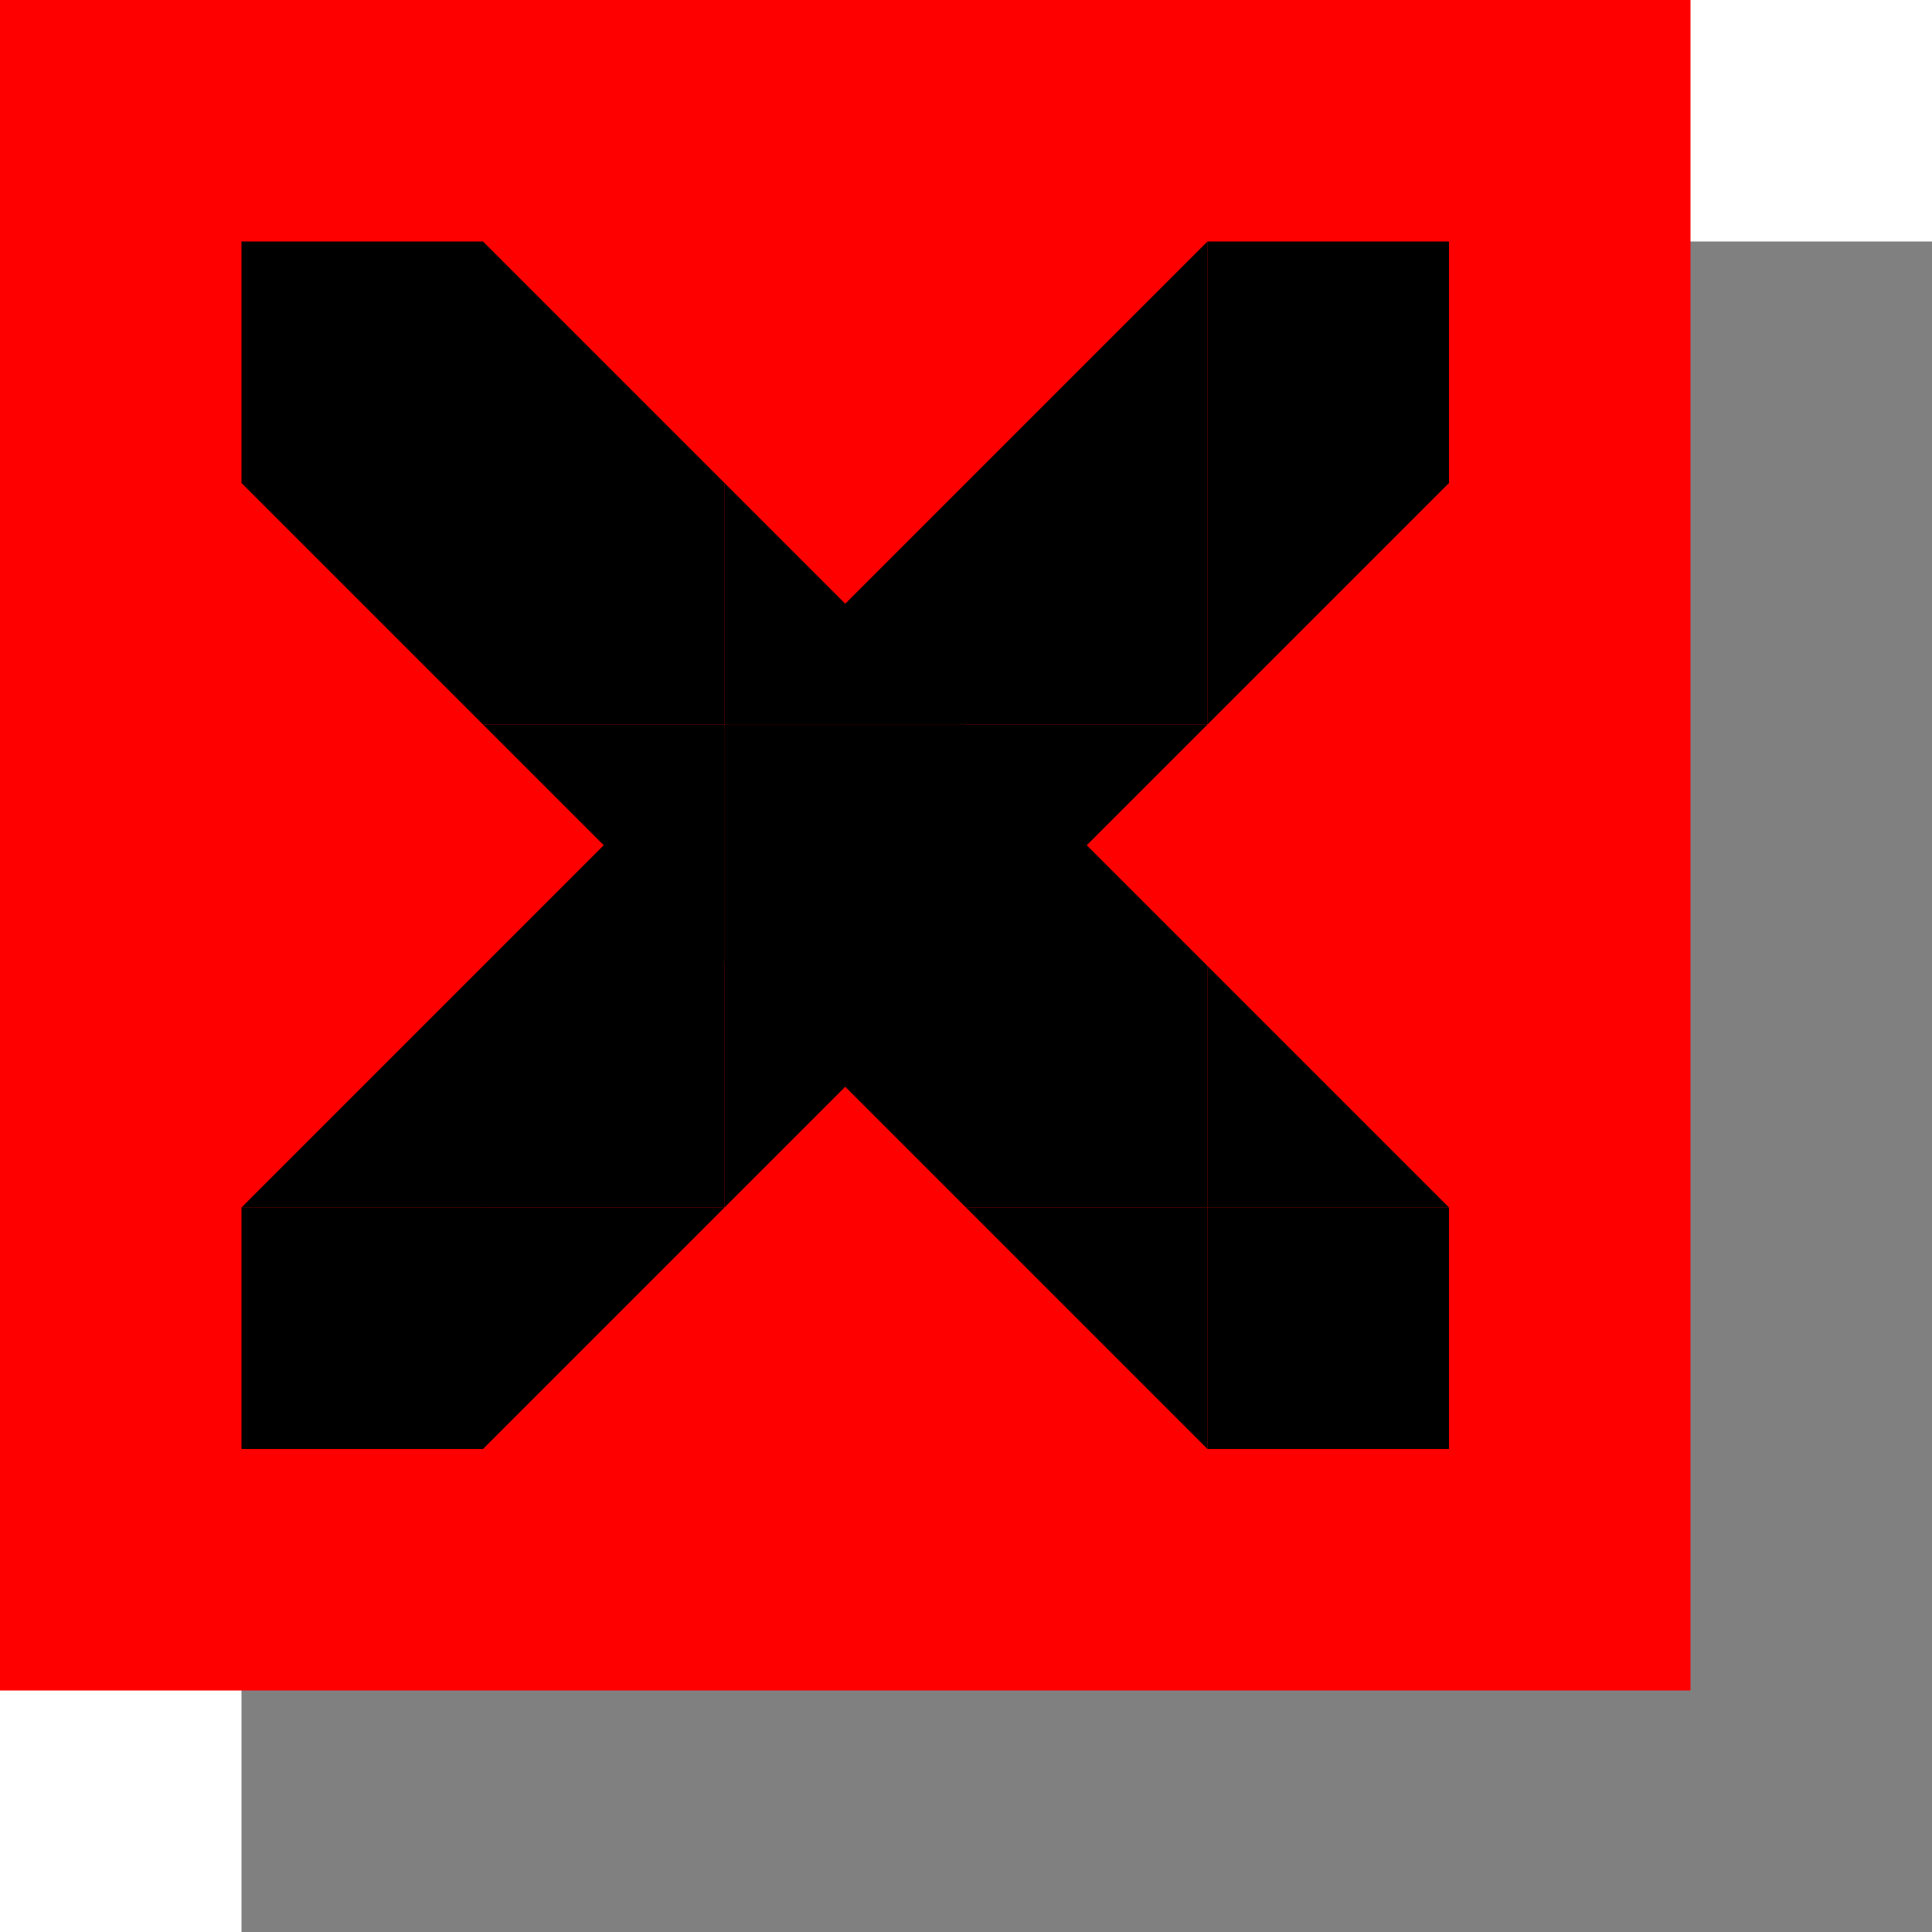 <svg version="1.1" viewBox="0.0 0.0 192.0 192.0" fill="none" stroke="none" stroke-linecap="square" stroke-miterlimit="10" xmlns:xlink="http://www.w3.org/1999/xlink" xmlns="http://www.w3.org/2000/svg"><clipPath id="p.0"><path d="m0 0l192.0 0l0 192.0l-192.0 0l0 -192.0z" clip-rule="nonzero"/></clipPath><g clip-path="url(#p.0)"><path fill="#000000" fill-opacity="0.0" d="m0 0l192.0 0l0 192.0l-192.0 0z" fill-rule="evenodd"/><path fill="#000000" fill-opacity="0.498" d="m24.0 24.0l168.0 0l0 168.0l-168.0 0z" fill-rule="evenodd"/><path fill="#ff0000" d="m0 0l168.0 0l0 168.0l-168.0 0z" fill-rule="evenodd"/><path fill="#000000" d="m24.0 120.0l24.0 0l0 24.0l-24.0 0z" fill-rule="evenodd"/><path fill="#000000" d="m48.0 120.0l0 -24.0l-24.0 24.0z" fill-rule="evenodd"/><path fill="#000000" d="m72.0 96.0l0 -24.0l-24.0 24.0z" fill-rule="evenodd"/><path fill="#000000" d="m96.0 72.0l0 -24.0l-24.0 24.0z" fill-rule="evenodd"/><path fill="#000000" d="m120.0 48.0l0 -24.0l-24.0 24.0z" fill-rule="evenodd"/><path fill="#000000" d="m120.0 48.0l0 24.0l24.0 -24.0z" fill-rule="evenodd"/><path fill="#000000" d="m96.0 72.0l0 24.0l24.0 -24.0z" fill-rule="evenodd"/><path fill="#000000" d="m72.0 96.0l0 24.0l24.0 -24.0z" fill-rule="evenodd"/><path fill="#000000" d="m48.0 120.0l0 24.0l24.0 -24.0z" fill-rule="evenodd"/><path fill="#000000" d="m48.0 96.0l24.0 0l0 24.0l-24.0 0z" fill-rule="evenodd"/><path fill="#000000" d="m72.0 72.0l24.0 0l0 24.0l-24.0 0z" fill-rule="evenodd"/><path fill="#000000" d="m96.0 48.0l24.0 0l0 24.0l-24.0 0z" fill-rule="evenodd"/><path fill="#000000" d="m120.0 24.0l24.0 0l0 24.0l-24.0 0z" fill-rule="evenodd"/><path fill="#000000" d="m48.0 24.0l0 24.0l-24.0 0l0 -24.0z" fill-rule="evenodd"/><path fill="#000000" d="m48.0 48.0l24.0 0l-24.0 -24.0z" fill-rule="evenodd"/><path fill="#000000" d="m72.0 72.0l24.0 0l-24.0 -24.0z" fill-rule="evenodd"/><path fill="#000000" d="m96.0 96.0l24.0 0l-24.0 -24.0z" fill-rule="evenodd"/><path fill="#000000" d="m120.0 120.0l24.0 0l-24.0 -24.0z" fill-rule="evenodd"/><path fill="#000000" d="m120.0 120.0l-24.0 0l24.0 24.0z" fill-rule="evenodd"/><path fill="#000000" d="m96.0 96.0l-24.0 0l24.0 24.0z" fill-rule="evenodd"/><path fill="#000000" d="m72.0 72.0l-24.0 0l24.0 24.0z" fill-rule="evenodd"/><path fill="#000000" d="m48.0 48.0l-24.0 0l24.0 24.0z" fill-rule="evenodd"/><path fill="#000000" d="m72.0 48.0l0 24.0l-24.0 0l0 -24.0z" fill-rule="evenodd"/><path fill="#000000" d="m120.0 96.0l0 24.0l-24.0 0l0 -24.0z" fill-rule="evenodd"/><path fill="#000000" d="m144.0 120.0l0 24.0l-24.0 0l0 -24.0z" fill-rule="evenodd"/></g></svg>
